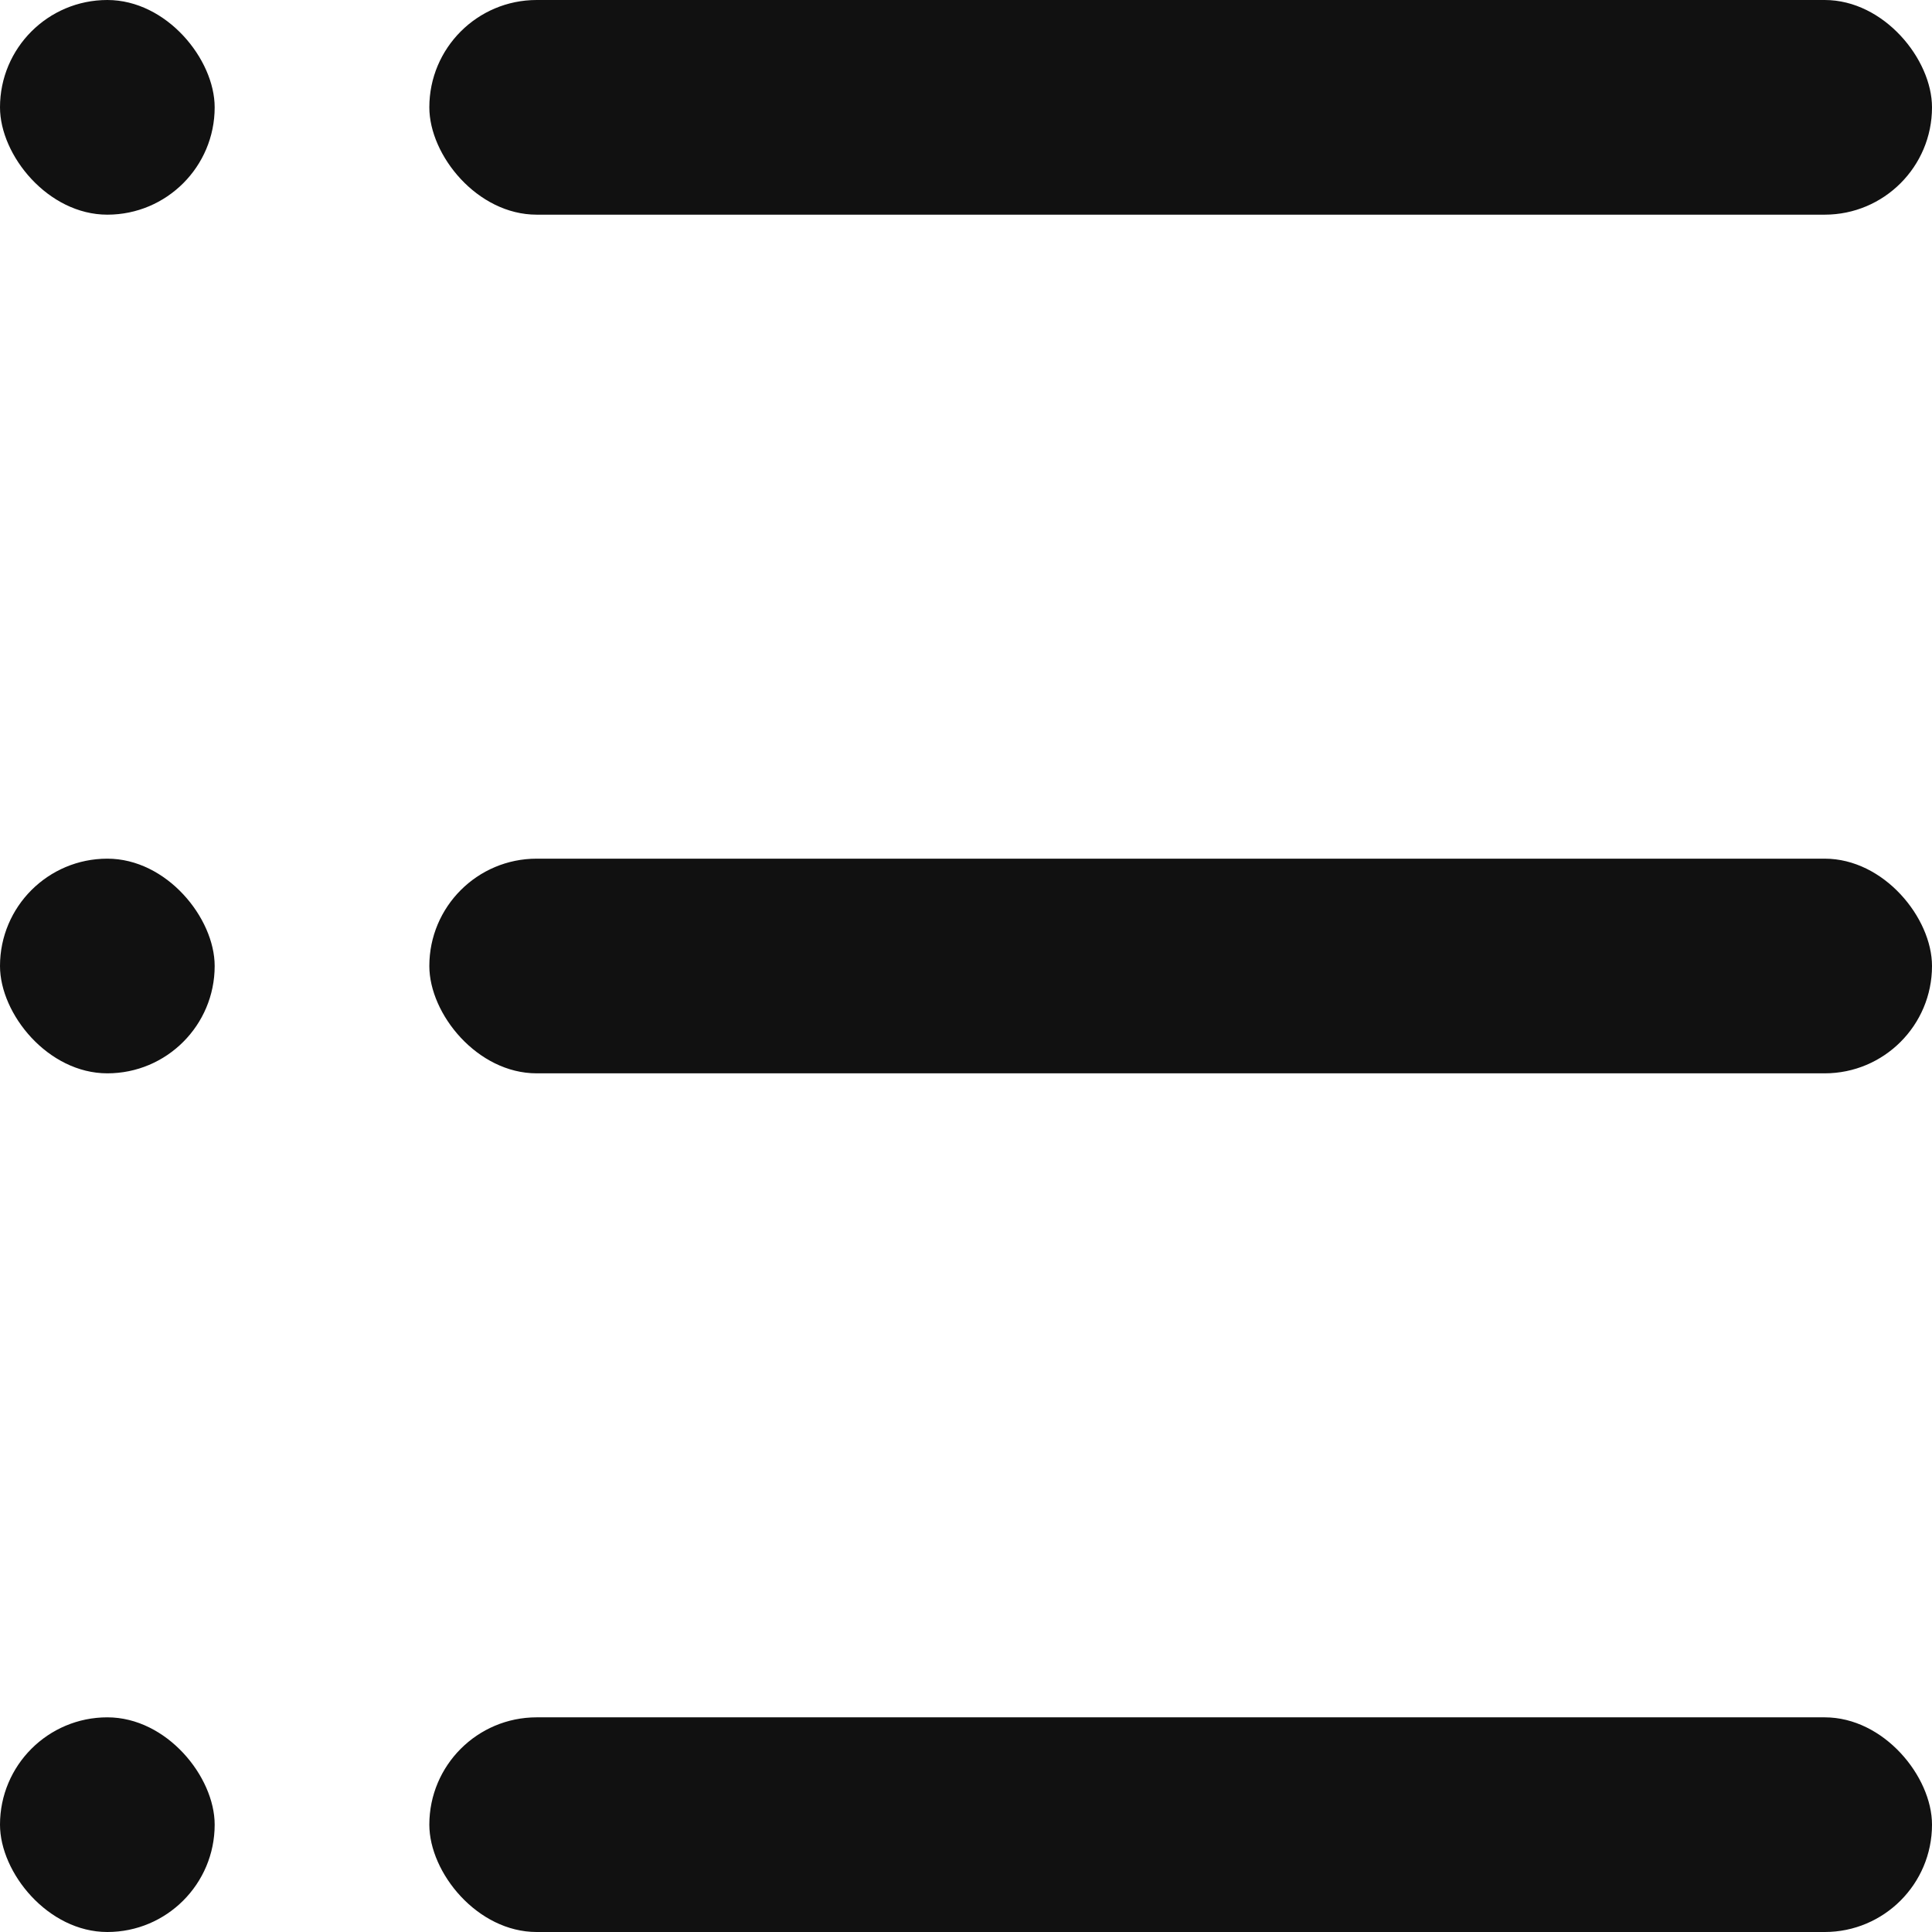 <svg width="18" height="18" viewBox="0 0 18 18" fill="none" xmlns="http://www.w3.org/2000/svg">
<g id="Group 239">
<rect id="Rectangle 4260" x="4" width="14" height="2" rx="1" fill="#111111"/>
<rect id="Rectangle 4261" width="2" height="2" rx="1" fill="#111111"/>
<rect id="Rectangle 4262" x="4" y="8" width="14" height="2" rx="1" fill="#111111"/>
<rect id="Rectangle 4263" y="8" width="2" height="2" rx="1" fill="#111111"/>
<rect id="Rectangle 4264" x="4" y="16" width="14" height="2" rx="1" fill="#111111"/>
<rect id="Rectangle 4265" y="16" width="2" height="2" rx="1" fill="#111111"/>
</g>
</svg>
